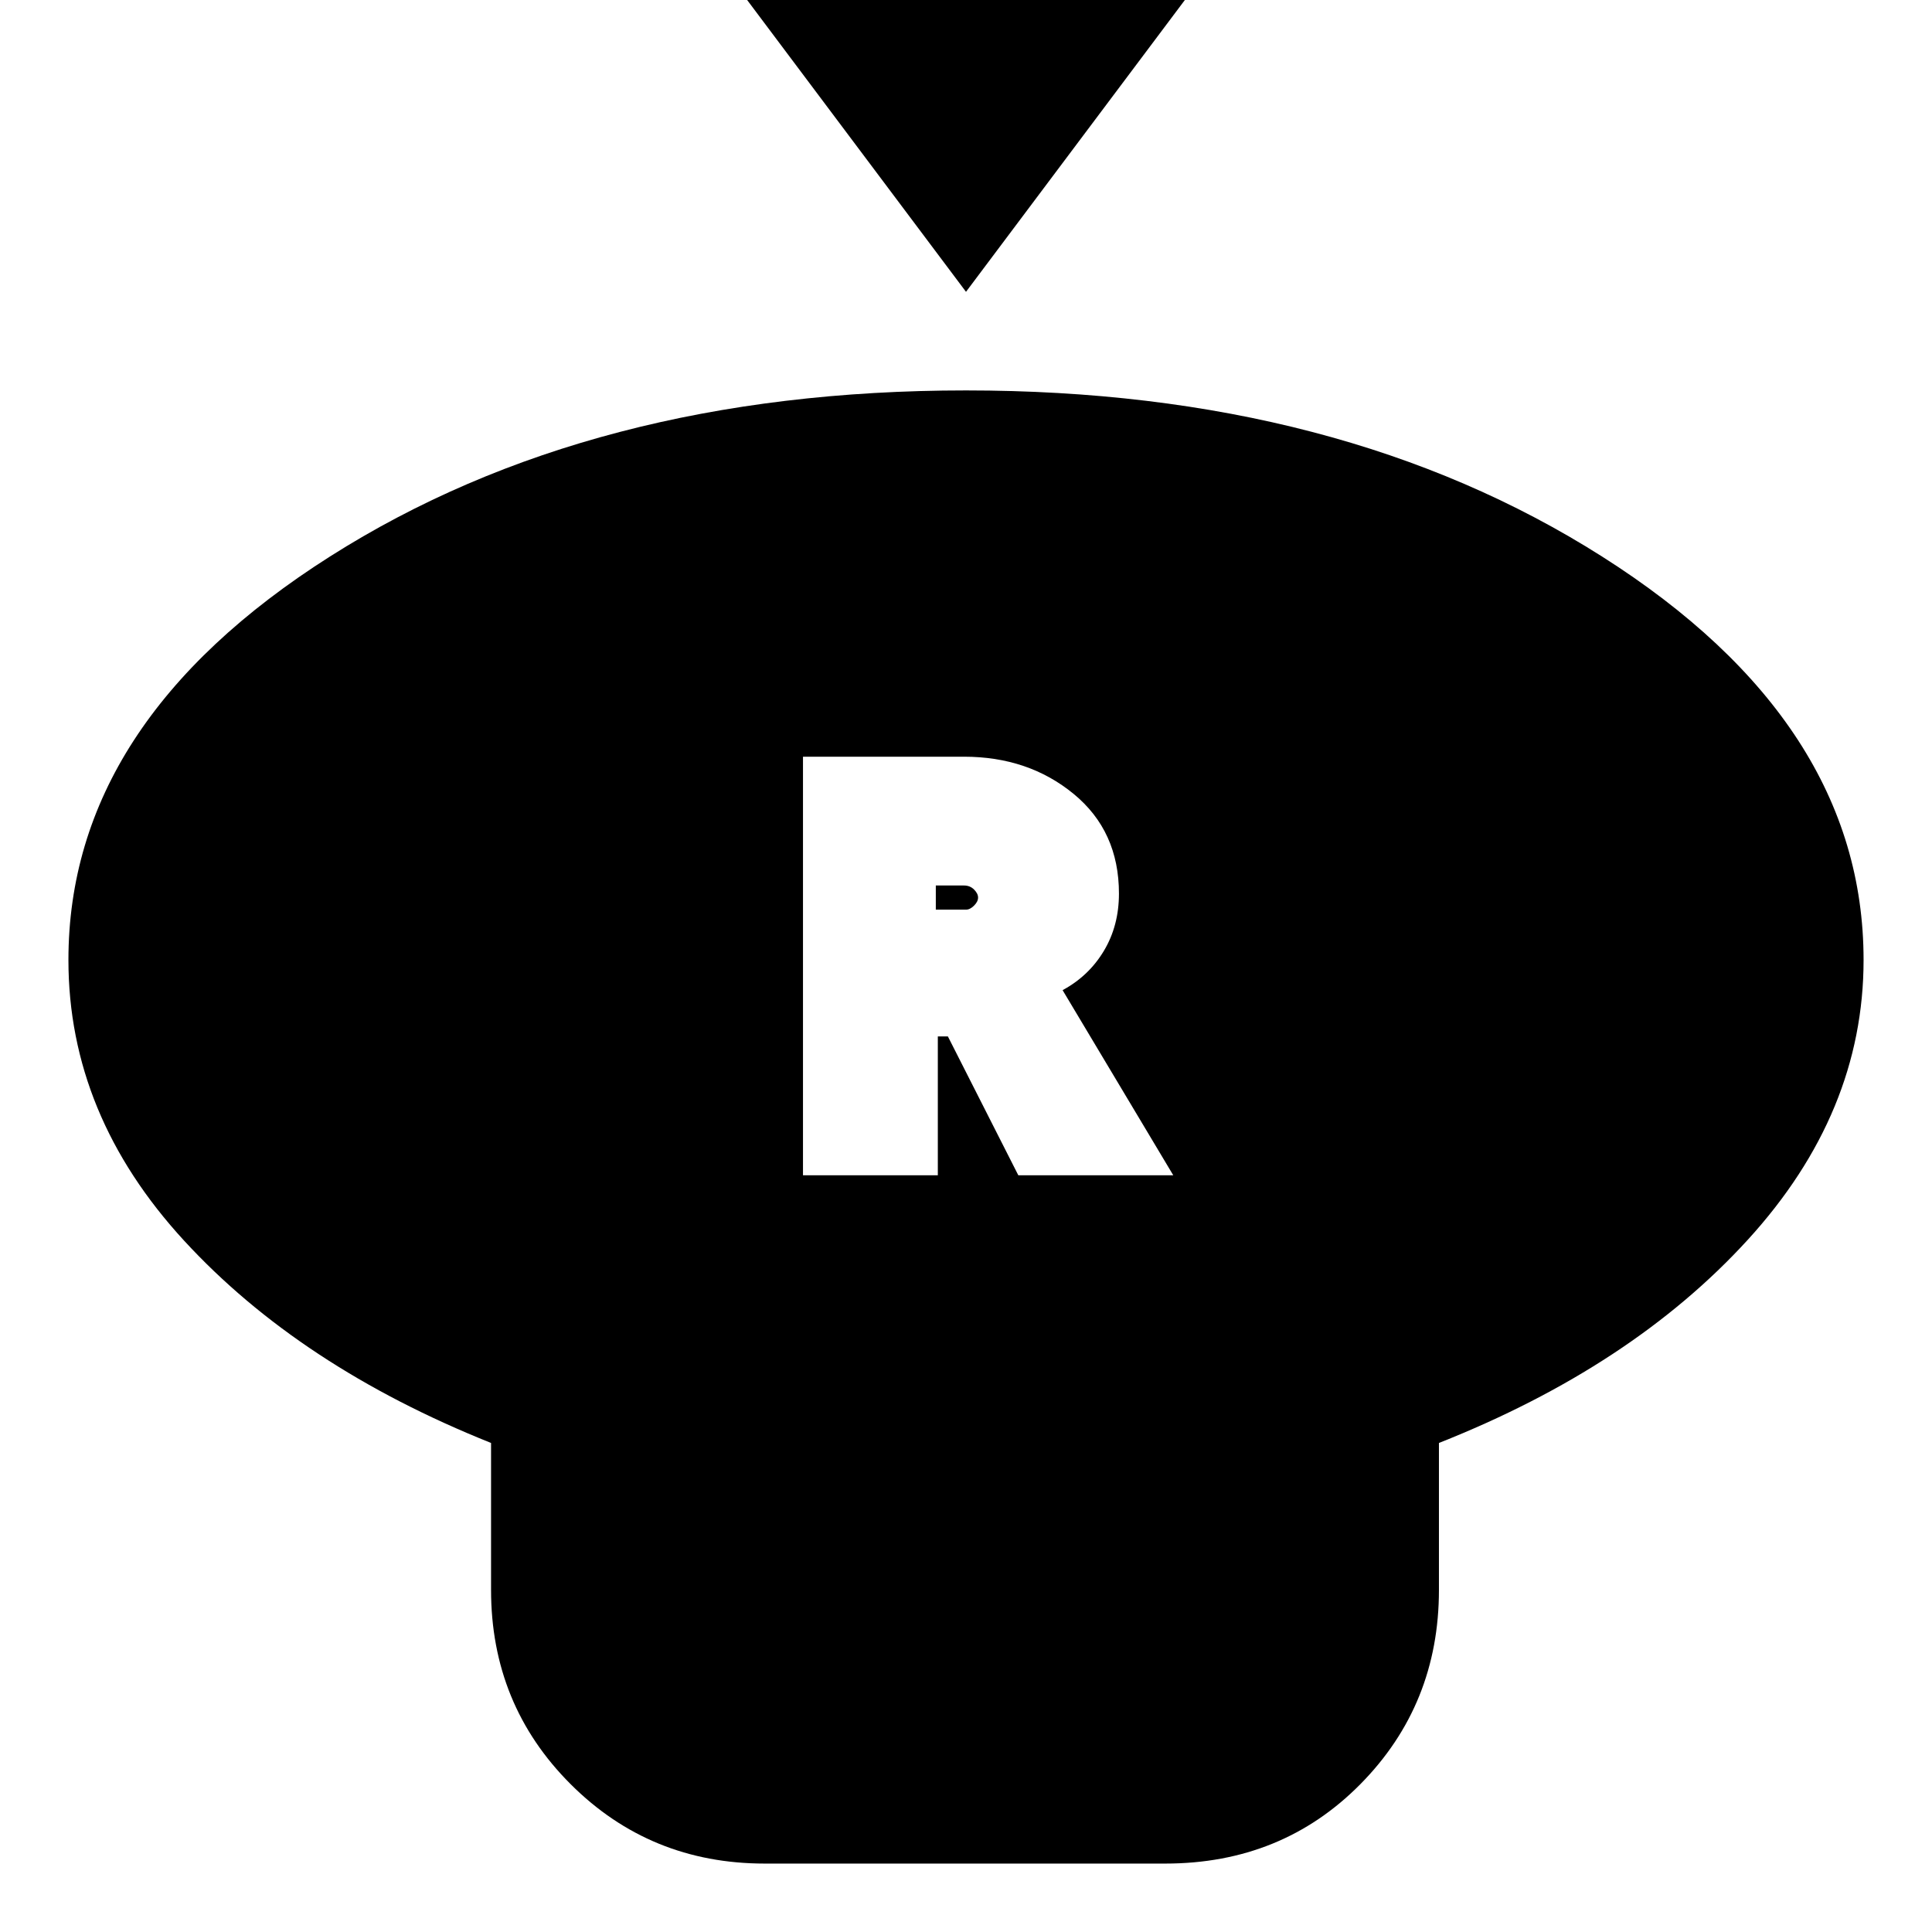 <svg xmlns="http://www.w3.org/2000/svg" height="24" viewBox="0 -960 960 960" width="24"><path d="M480-815 360-975h240L480-815Zm235 572v73q0 57-39 96.5T579-34H380q-57 0-96.5-39.5T244-170v-73q-95-38-152.5-100.5T34-483q0-118 130-200.5T480-766q186 0 316 82.5T926-483q0 76-57.5 139T715-243ZM399-376h67v-69h5l35 69h77l-55-92q13-7 20.5-19.5T556-516q0-31-22.5-49.5T479-584h-80v208Zm66-132v-12h14q3 0 5 2t2 4q0 2-2 4t-4 2h-15Z"/></svg>